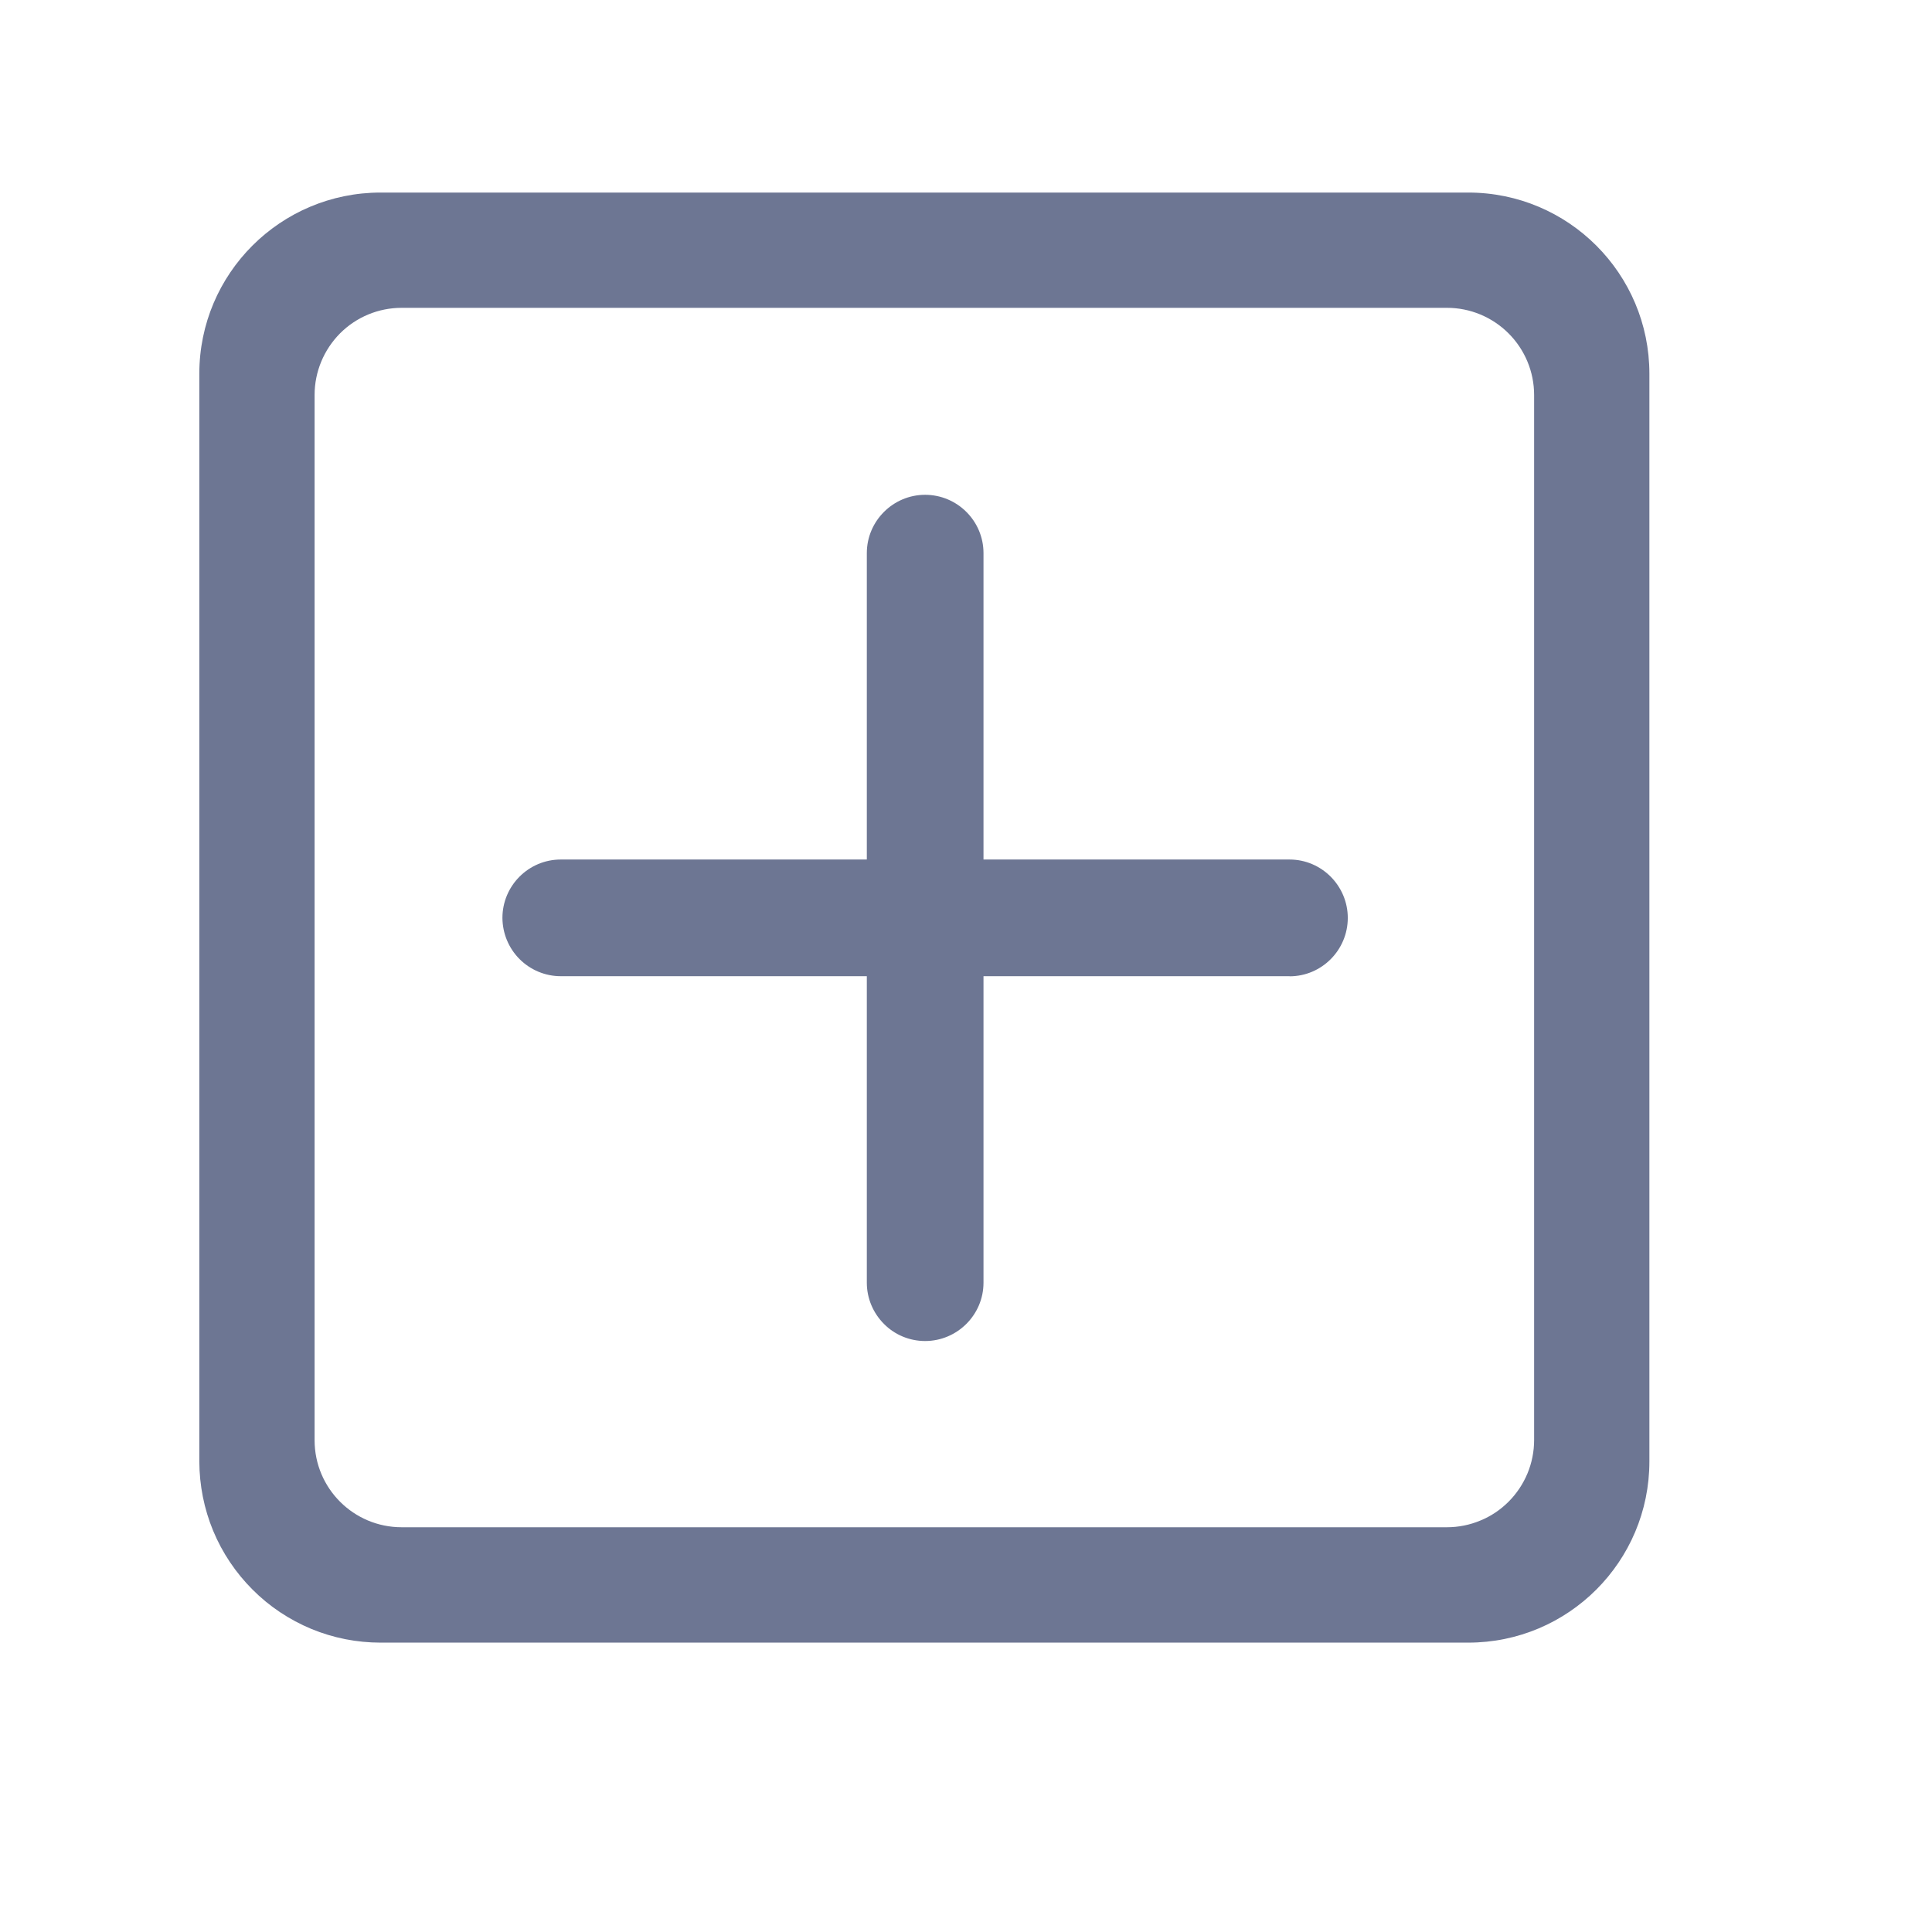 <svg width="18" height="18" viewBox="0 0 18 18" fill="none" xmlns="http://www.w3.org/2000/svg">
<path d="M3.742 2.868C3.527 2.868 3.321 2.953 3.169 3.105C3.017 3.258 2.931 3.464 2.931 3.68V13.418C2.931 13.866 3.294 14.229 3.742 14.229H13.481C13.587 14.229 13.693 14.208 13.791 14.167C13.89 14.127 13.979 14.067 14.055 13.991C14.13 13.916 14.19 13.826 14.231 13.728C14.272 13.629 14.293 13.523 14.293 13.417V3.68C14.293 3.464 14.207 3.258 14.055 3.106C13.903 2.954 13.697 2.868 13.482 2.868H3.742V2.868ZM3.546 1.794H13.679C14.612 1.794 15.367 2.55 15.367 3.482V13.616C15.367 14.548 14.612 15.304 13.679 15.304H3.546C3.325 15.304 3.105 15.261 2.9 15.176C2.696 15.091 2.509 14.967 2.353 14.81C2.196 14.653 2.071 14.467 1.986 14.262C1.901 14.057 1.858 13.838 1.857 13.616V3.482C1.857 2.549 2.614 1.794 3.546 1.794ZM12.015 9.095H5.224C5.08 9.095 4.942 9.037 4.841 8.936C4.739 8.834 4.682 8.696 4.681 8.552C4.681 8.252 4.925 8.008 5.224 8.008H12.015C12.313 8.008 12.557 8.253 12.557 8.552C12.557 8.852 12.313 9.096 12.015 9.096V9.095ZM8.076 11.951V5.153C8.076 4.854 8.321 4.61 8.619 4.61C8.919 4.61 9.163 4.854 9.163 5.153V11.951C9.163 12.25 8.918 12.494 8.619 12.494C8.475 12.494 8.337 12.437 8.236 12.335C8.134 12.233 8.076 12.095 8.076 11.951Z" fill="#6D7693"/>
</svg>
